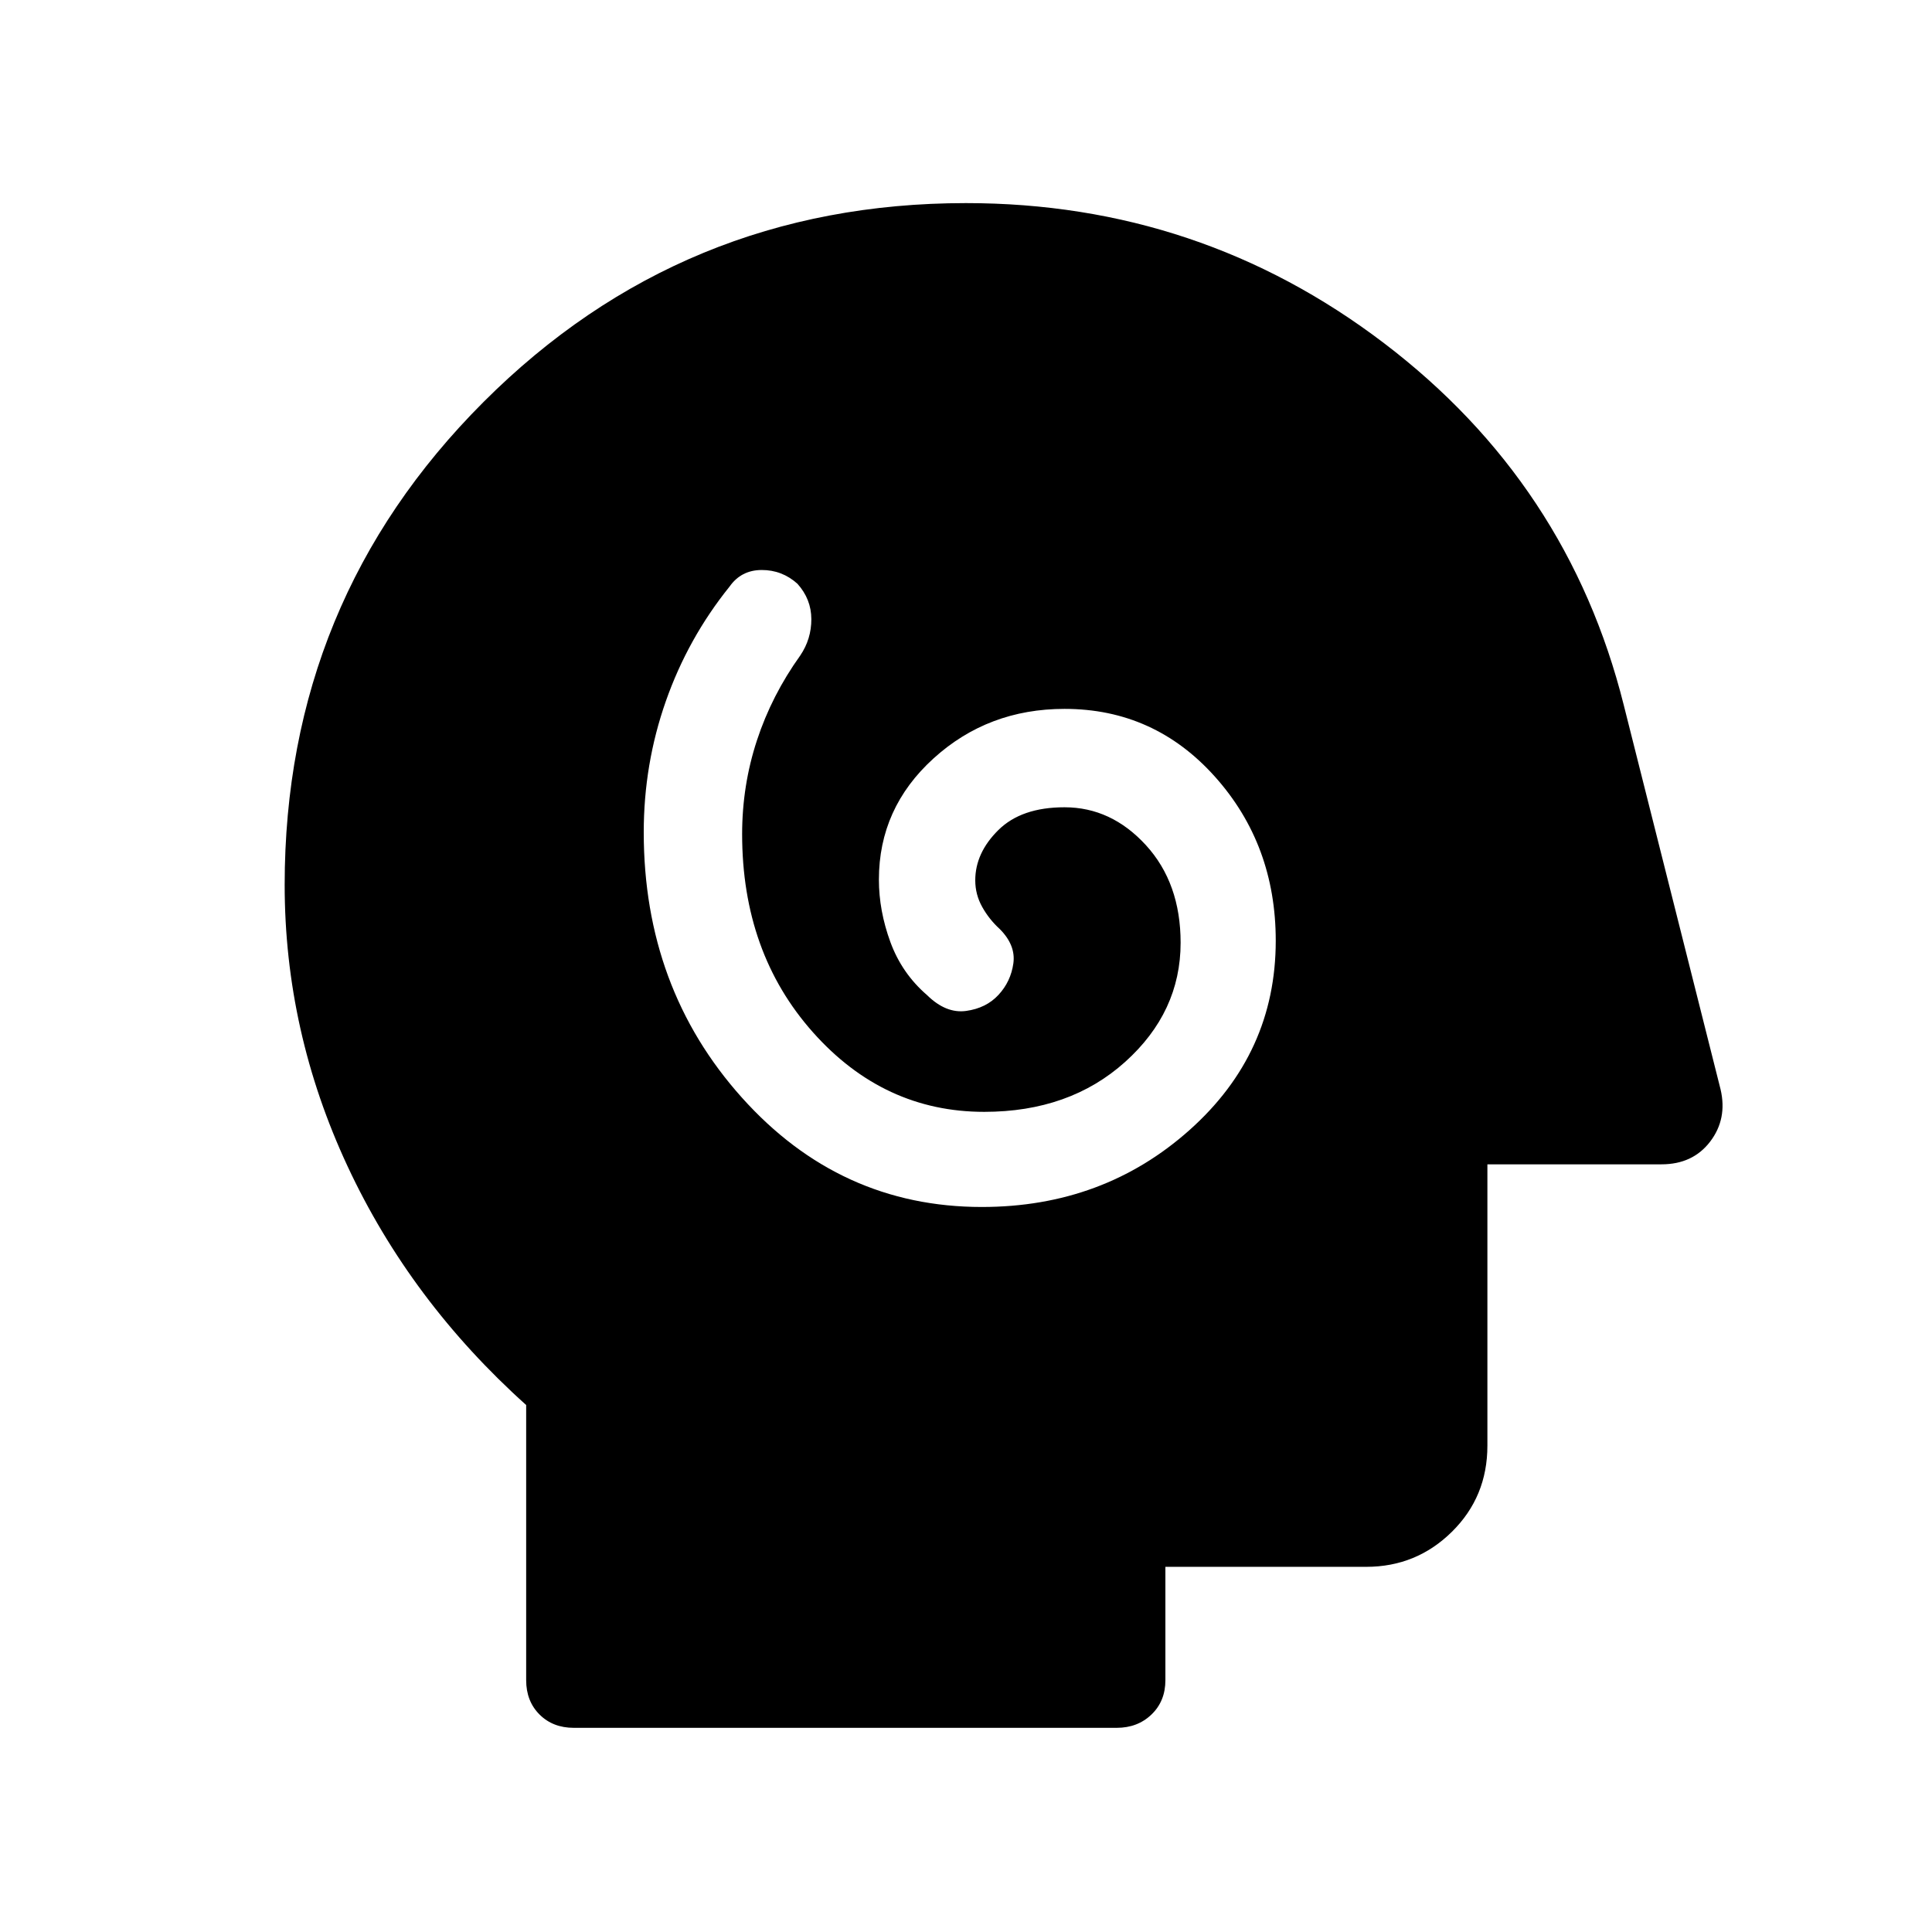 <svg xmlns="http://www.w3.org/2000/svg" height="40" viewBox="0 -960 960 960" width="40"><path d="M487.9-360.26q60.28 0 103.14-38.2 42.87-38.21 42.87-94.09 0-47.71-30.16-81.46-30.16-33.75-74.78-33.75-38.02 0-65.13 24.64-27.12 24.63-27.12 60.2 0 15.42 5.7 31 5.71 15.59 18.23 26.39 9.38 9.23 19.38 7.86 10-1.37 16.11-7.98 6.12-6.61 7.39-15.63 1.26-9.01-6.71-17.04-5.31-4.83-8.76-11.01-3.46-6.19-3.46-13.22 0-13.66 11.47-24.99 11.46-11.33 32.87-11.33 23.23 0 40.47 18.84 17.23 18.85 17.23 48.48 0 34.44-27.59 59.23-27.6 24.79-70 24.79-49.95 0-85.12-39.55-35.17-39.56-35.17-98.43 0-24.19 7.35-46.58 7.35-22.4 21.52-42.18 5.55-8.19 5.52-18.1-.03-9.91-6.91-17.57-7.66-6.87-17.82-6.83-10.15.04-15.93 8.27-20.66 25.67-31.64 56.92-10.98 31.26-10.98 65.11 0 77.42 48.72 131.81 48.72 54.4 119.31 54.4ZM285.13-101.45q-10.42 0-17.05-6.63-6.63-6.63-6.63-17.05v-136.72q-57.53-51.66-88.76-118.67-31.24-67-31.24-139.8 0-141.11 98.8-239.93 98.8-98.83 239.73-98.83 116.28 0 207.77 69.63 91.5 69.62 119.09 179.81l48.11 190.97q3.42 14.68-5.2 25.95-8.62 11.27-24.16 11.27h-86.51v139.81q0 25.38-17.65 42.79-17.65 17.4-42.55 17.4h-99.8v56.32q0 10.42-6.9 17.05-6.89 6.63-17.31 6.63H285.13Z"/></svg>